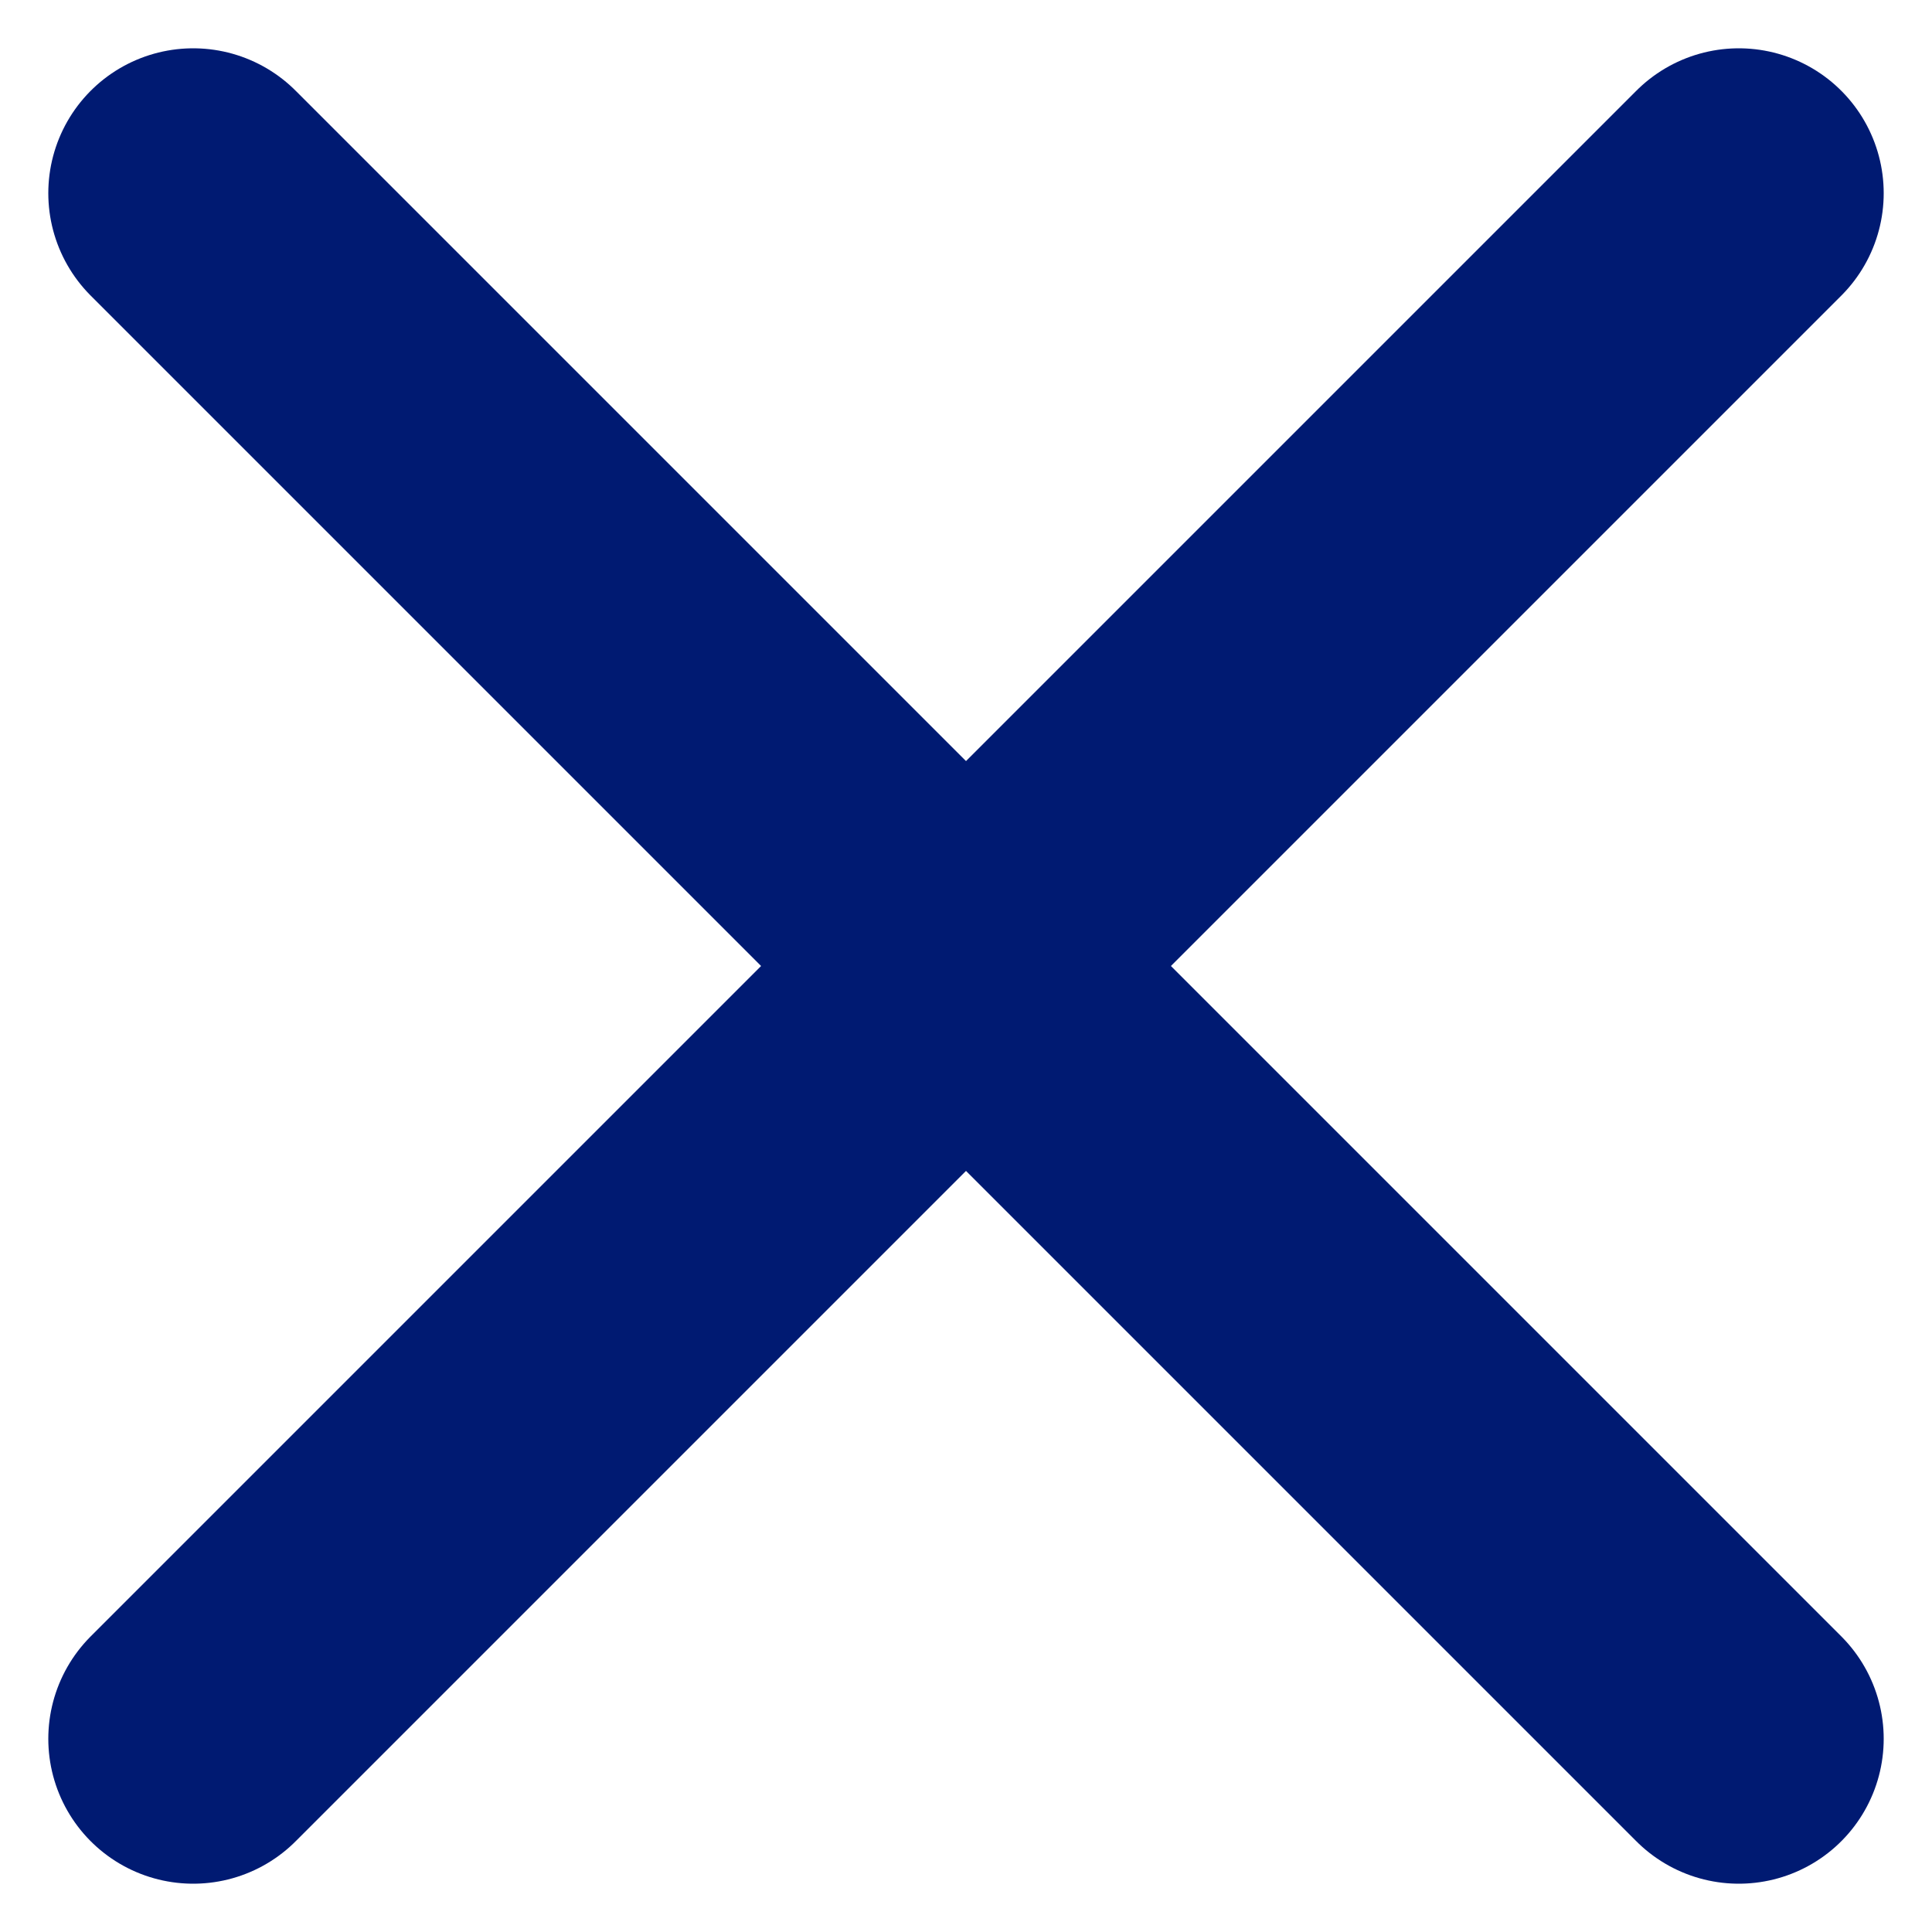 <svg width="10" height="10" viewBox="0 0 10 10" fill="none" xmlns="http://www.w3.org/2000/svg">
<path d="M9 1L1 9" stroke="#001A72" stroke-width="1.5" stroke-linecap="round" stroke-linejoin="round"/>
<path d="M1 1L9 9" stroke="#001A72" stroke-width="1.5" stroke-linecap="round" stroke-linejoin="round"/>
</svg>
